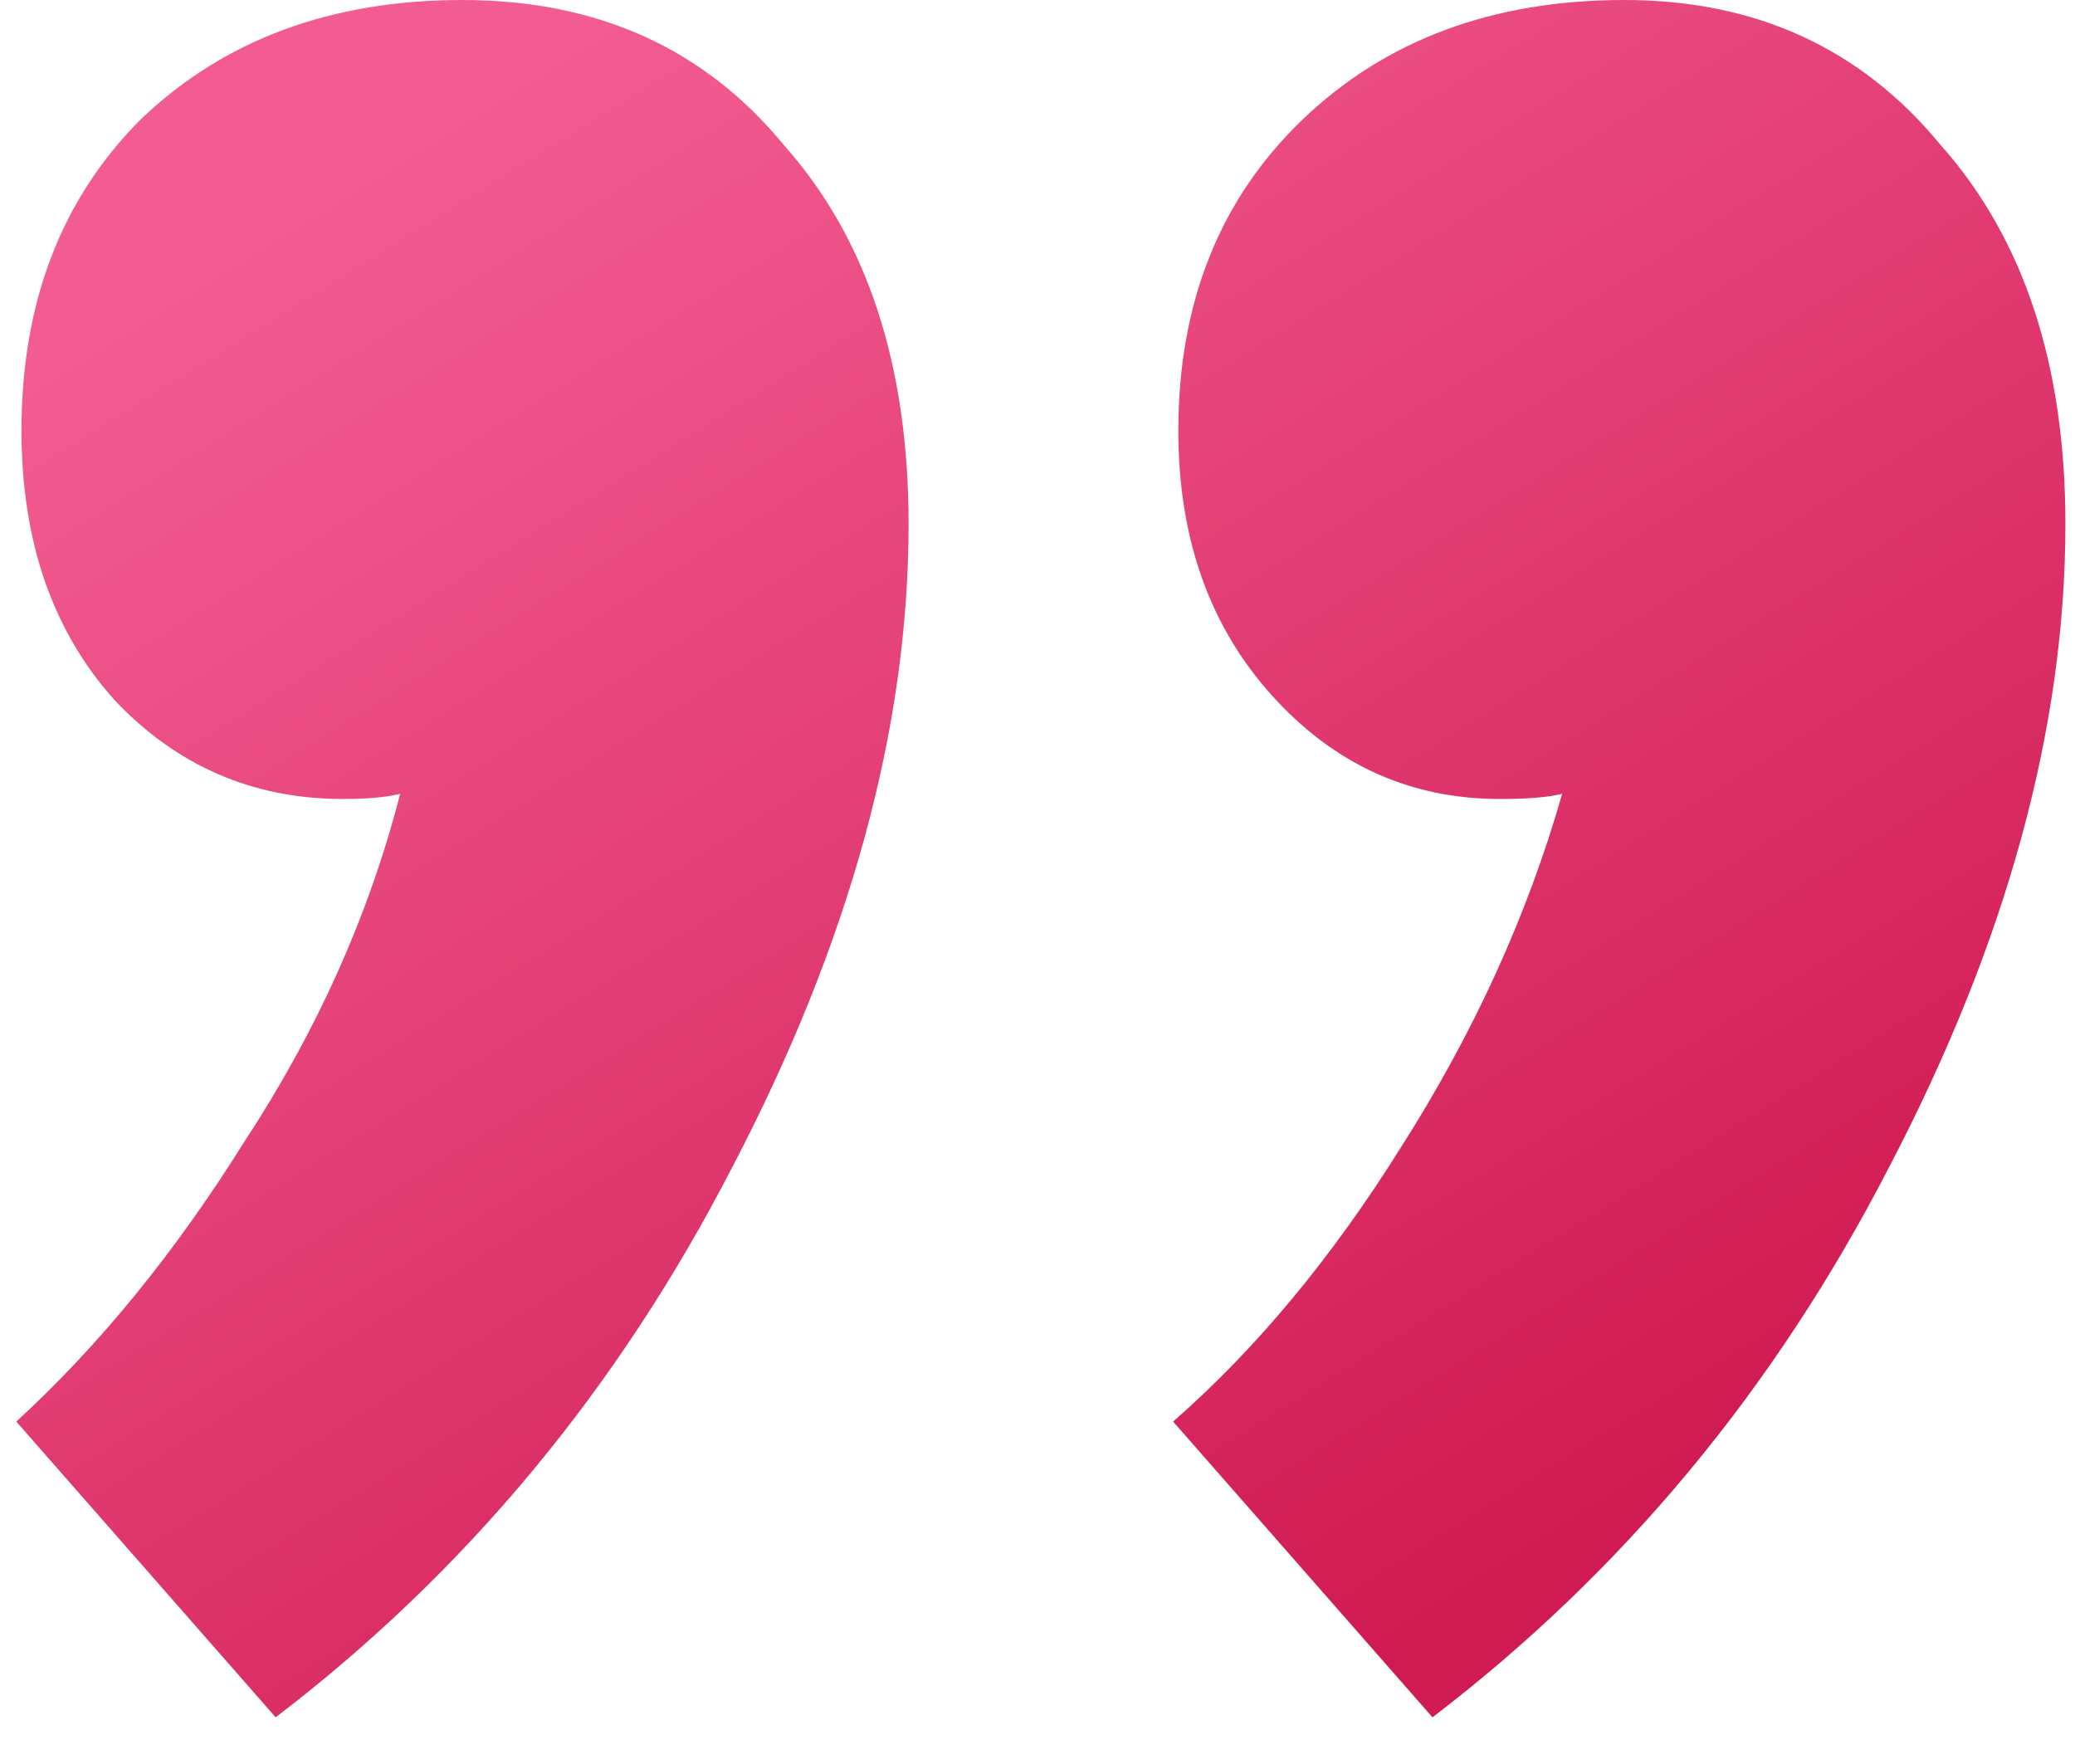 <svg width="40" height="34" viewBox="0 0 40 34" fill="none" xmlns="http://www.w3.org/2000/svg">
<path d="M8.914 0C11.514 0 13.581 0.933 15.114 2.8C16.715 4.6 17.515 7.033 17.515 10.1C17.515 14.033 16.381 18.167 14.114 22.5C11.915 26.767 8.981 30.3 5.314 33.1L0.314 27.4C1.914 25.933 3.381 24.133 4.714 22C6.114 19.867 7.114 17.633 7.714 15.3C7.448 15.367 7.081 15.4 6.614 15.4C4.881 15.4 3.414 14.767 2.214 13.5C1.014 12.167 0.414 10.433 0.414 8.3C0.414 5.833 1.181 3.833 2.714 2.3C4.314 0.767 6.381 0 8.914 0ZM31.314 0C33.848 0 35.881 0.933 37.414 2.8C39.014 4.6 39.815 7.033 39.815 10.1C39.815 14.033 38.681 18.167 36.414 22.5C34.215 26.767 31.281 30.3 27.614 33.1L22.614 27.4C24.215 26 25.681 24.233 27.015 22.1C28.415 19.9 29.448 17.633 30.114 15.3C29.848 15.367 29.448 15.4 28.915 15.4C27.181 15.4 25.715 14.733 24.515 13.4C23.314 12.067 22.715 10.367 22.715 8.3C22.715 5.833 23.515 3.833 25.114 2.3C26.715 0.767 28.781 0 31.314 0Z" fill="url(#paint0_linear)"/>
<defs>
<linearGradient id="paint0_linear" x1="7.323" y1="3.025" x2="25.67" y2="32.485" gradientUnits="userSpaceOnUse">
<stop stop-color="#F25C92"/>
<stop offset="1" stop-color="#D01B52"/>
</linearGradient>
</defs>
</svg>
